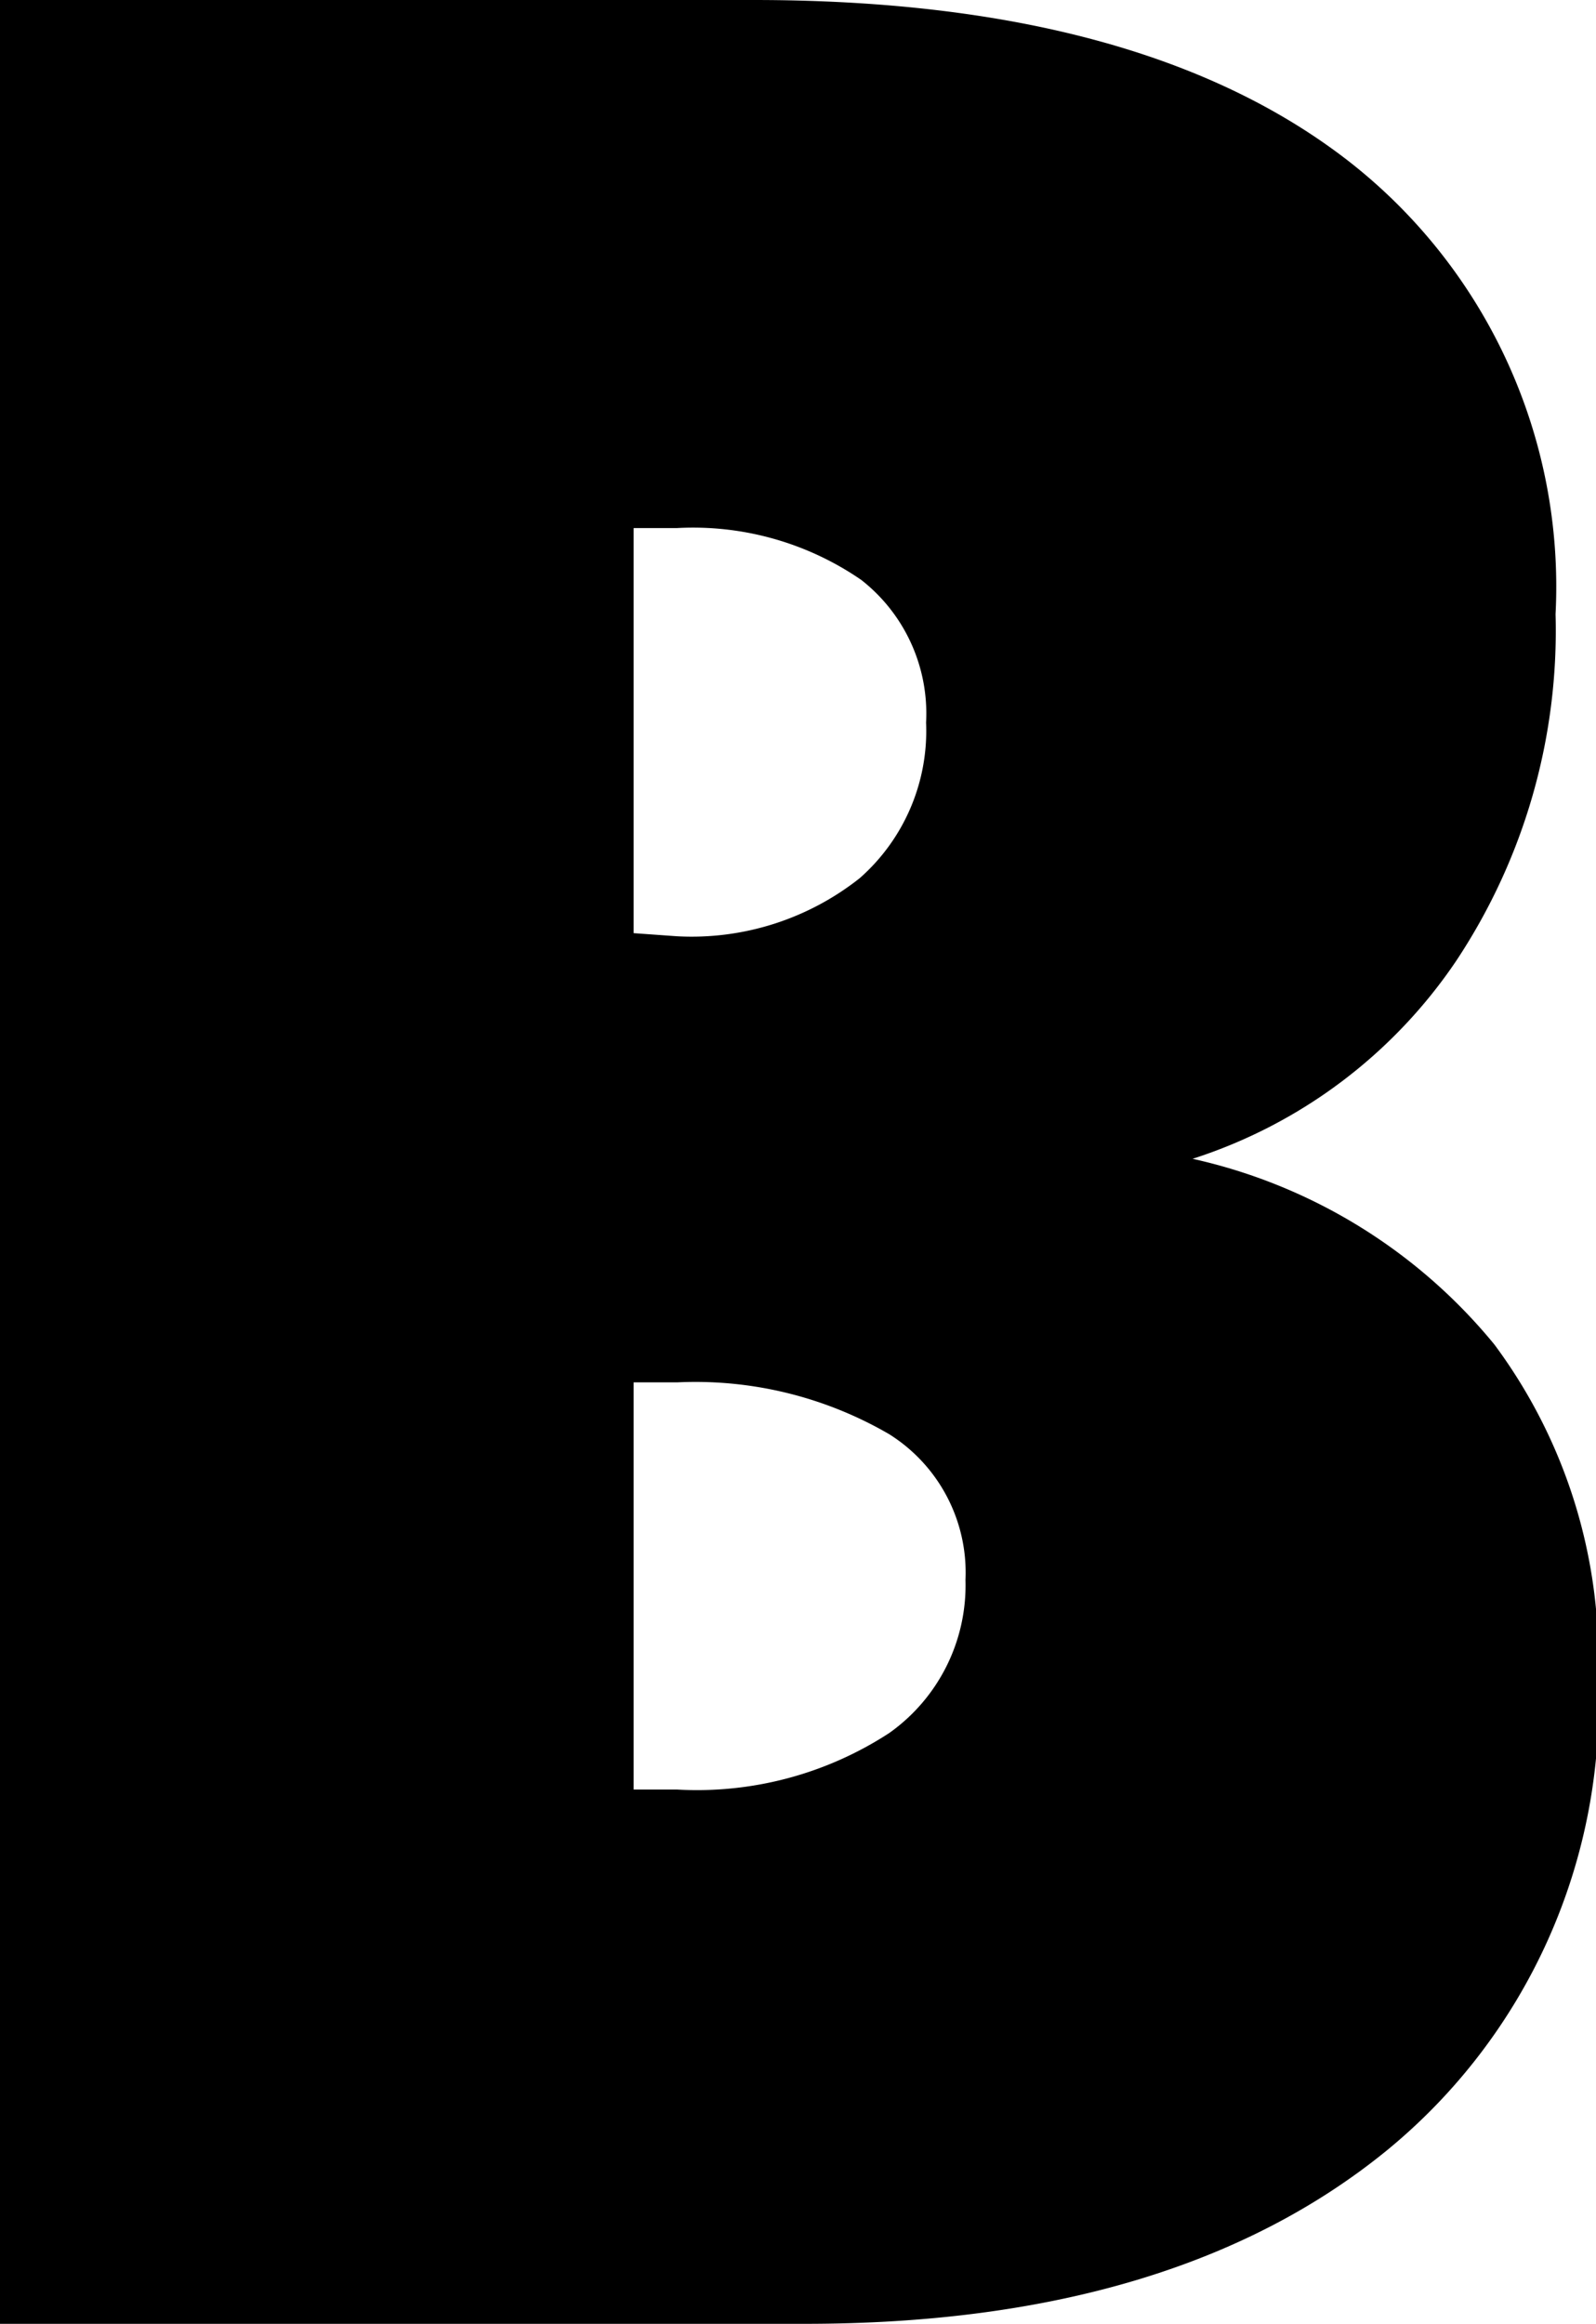 <svg xmlns="http://www.w3.org/2000/svg" viewBox="0 0 30.78 44.8">
  <g id="Capa_2" data-name="Capa 2">
    <g id="Capa_1-2" data-name="Capa 1">
      <path d="M0,0H14.53Q22,0,26,3.1a10.4,10.4,0,0,1,4,8.74,11.51,11.51,0,0,1-1.92,6.69A9.71,9.71,0,0,1,23,22.34a10.45,10.45,0,0,1,5.82,3.58,10.16,10.16,0,0,1,2,6.4,11.15,11.15,0,0,1-4.09,9.15q-4.1,3.33-11.2,3.33H0ZM13.06,18.05a5.22,5.22,0,0,0,3.52-1.12,3.78,3.78,0,0,0,1.28-3,3.27,3.27,0,0,0-1.25-2.75,5.72,5.72,0,0,0-3.55-1h-.84v7.81Zm0,16.45a6.79,6.79,0,0,0,4.09-1.09,3.49,3.49,0,0,0,1.47-2.95,3.15,3.15,0,0,0-1.47-2.81,7.43,7.43,0,0,0-4.09-1h-.84V34.5Z"/>
    </g>
  </g>
</svg>
